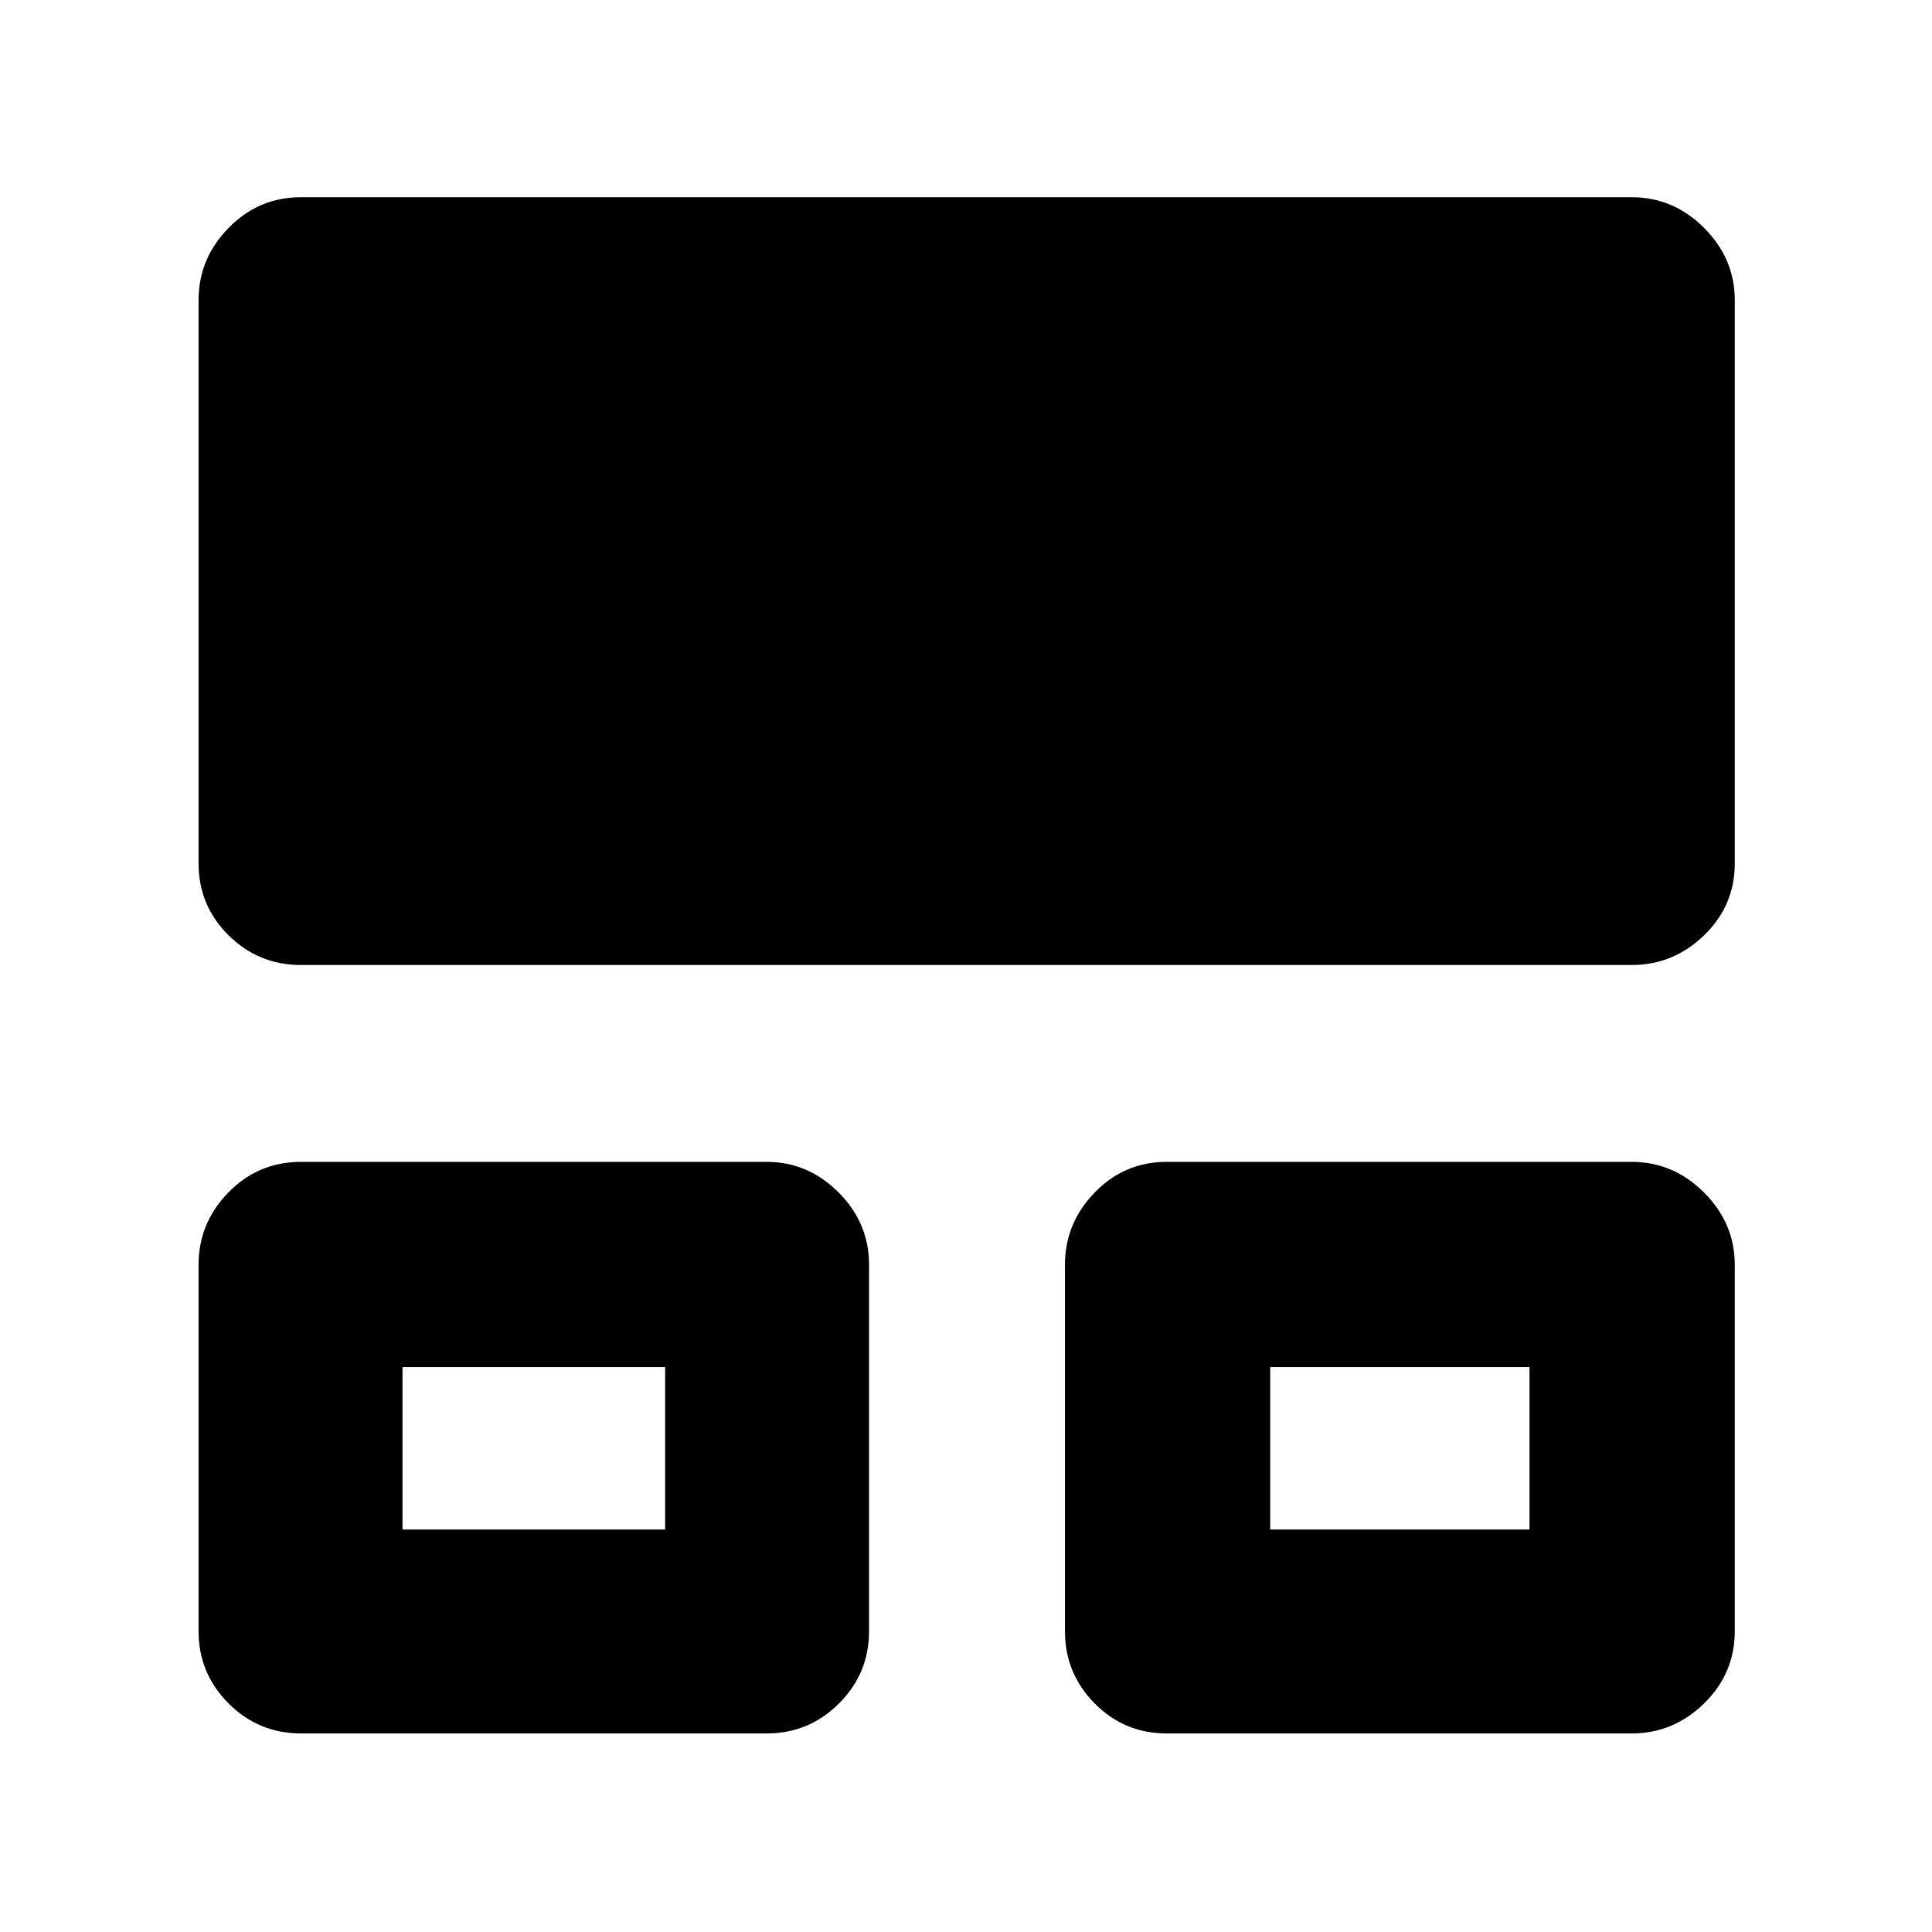 <svg xmlns="http://www.w3.org/2000/svg" height="40" viewBox="0 -960 960 960" width="40"><path d="M98.67-149.5v-182q0-20.83 14.83-36 14.83-15.17 36-15.17H381q20.5 0 35.67 15.17 15.16 15.17 15.16 36v182q0 21-14.91 35.92Q402-98.67 381-98.67H149.5q-21 0-35.92-14.91-14.91-14.92-14.91-35.92Zm430.5 0v-182q0-20.67 14.75-35.92t35.75-15.25h231.16q20.67 0 35.92 15.25T862-331.5v182q0 21-15.25 35.92-15.25 14.91-35.92 14.91H579.67q-21 0-35.75-14.91-14.75-14.92-14.75-35.92ZM98.67-531v-279.83q0-20.67 14.91-35.92Q128.5-862 149.5-862h661.33q20.67 0 35.92 15.25T862-810.83V-531q0 21-15.25 35.75t-35.92 14.75H149.5q-21 0-35.92-14.75Q98.67-510 98.67-531ZM200-200h130.5v-80.67H200V-200Zm431.17 0H760v-80.67H631.17V-200ZM265-241.17Zm431.17 0Z"/></svg>